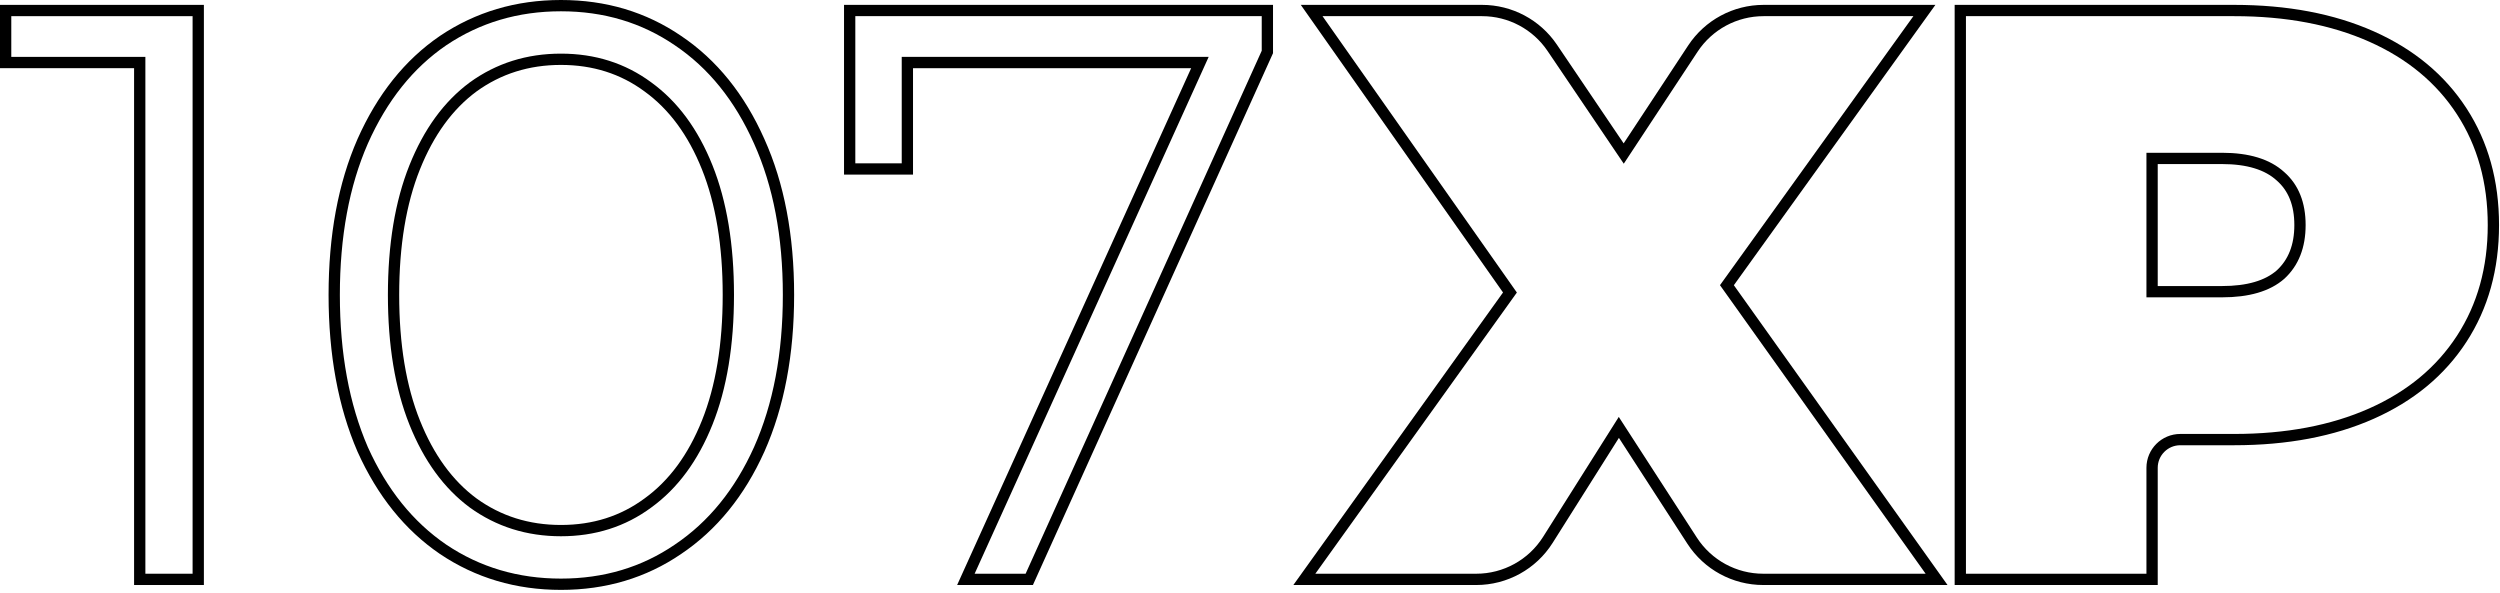 <svg width="886" height="210" viewBox="0 0 886 210" fill="none" xmlns="http://www.w3.org/2000/svg">
<path d="M624.885 205.328C614.709 205.328 605.226 200.169 599.698 191.626L573.716 151.472L548.56 191.338C543.065 200.046 533.487 205.328 523.189 205.328H462.26L535.124 103.664L464.852 3.728H525.242C535.204 3.728 544.515 8.672 550.095 16.924L575.444 54.416L599.961 17.219C605.511 8.797 614.923 3.728 625.009 3.728H682.004L612.02 101.072L686.324 205.328H624.885Z" stroke="black" stroke-width="4"/>
<path d="M791.786 3.728C810.41 3.728 826.634 6.8 840.458 12.944C854.282 19.088 864.938 27.92 872.426 39.44C879.914 50.96 883.658 64.4 883.658 79.76C883.658 95.12 879.914 108.56 872.426 120.08C864.938 131.6 854.282 140.432 840.458 146.576C826.634 152.72 810.41 155.792 791.786 155.792H772.698C767.175 155.792 762.698 160.269 762.698 165.792V205.328H694.73V3.728H791.786ZM787.466 103.376C796.682 103.376 803.594 101.36 808.202 97.328C812.81 93.104 815.114 87.248 815.114 79.76C815.114 72.272 812.81 66.512 808.202 62.48C803.594 58.256 796.682 56.144 787.466 56.144H762.698V103.376H787.466Z" stroke="black" stroke-width="4"/>
<path d="M70.256 3.728V205.328H49.52V22.16H2V3.728H70.256Z" stroke="black" stroke-width="4"/>
<path d="M198.799 207.056C183.247 207.056 169.326 202.928 157.038 194.672C144.942 186.416 135.439 174.608 128.527 159.248C121.807 143.696 118.447 125.456 118.447 104.528C118.447 83.6 121.807 65.456 128.527 50.096C135.439 34.544 144.942 22.64 157.038 14.384C169.326 6.128 183.247 2 198.799 2C214.351 2 228.175 6.128 240.271 14.384C252.559 22.64 262.159 34.544 269.071 50.096C275.983 65.456 279.439 83.6 279.439 104.528C279.439 125.456 275.983 143.696 269.071 159.248C262.159 174.608 252.559 186.416 240.271 194.672C228.175 202.928 214.351 207.056 198.799 207.056ZM198.799 188.048C210.511 188.048 220.783 184.784 229.615 178.256C238.639 171.728 245.646 162.224 250.639 149.744C255.63 137.264 258.126 122.192 258.126 104.528C258.126 86.864 255.63 71.792 250.639 59.312C245.646 46.832 238.639 37.328 229.615 30.8C220.783 24.272 210.511 21.008 198.799 21.008C187.087 21.008 176.719 24.272 167.695 30.8C158.863 37.328 151.95 46.832 146.958 59.312C141.966 71.792 139.471 86.864 139.471 104.528C139.471 122.192 141.966 137.264 146.958 149.744C151.95 162.224 158.863 171.728 167.695 178.256C176.719 184.784 187.087 188.048 198.799 188.048Z" stroke="black" stroke-width="4"/>
<path d="M449.156 3.728V18.416L364.772 205.328H342.308L425.252 22.16H321.572V59.888H301.124V3.728H449.156Z" stroke="black" stroke-width="4"/>
</svg>
